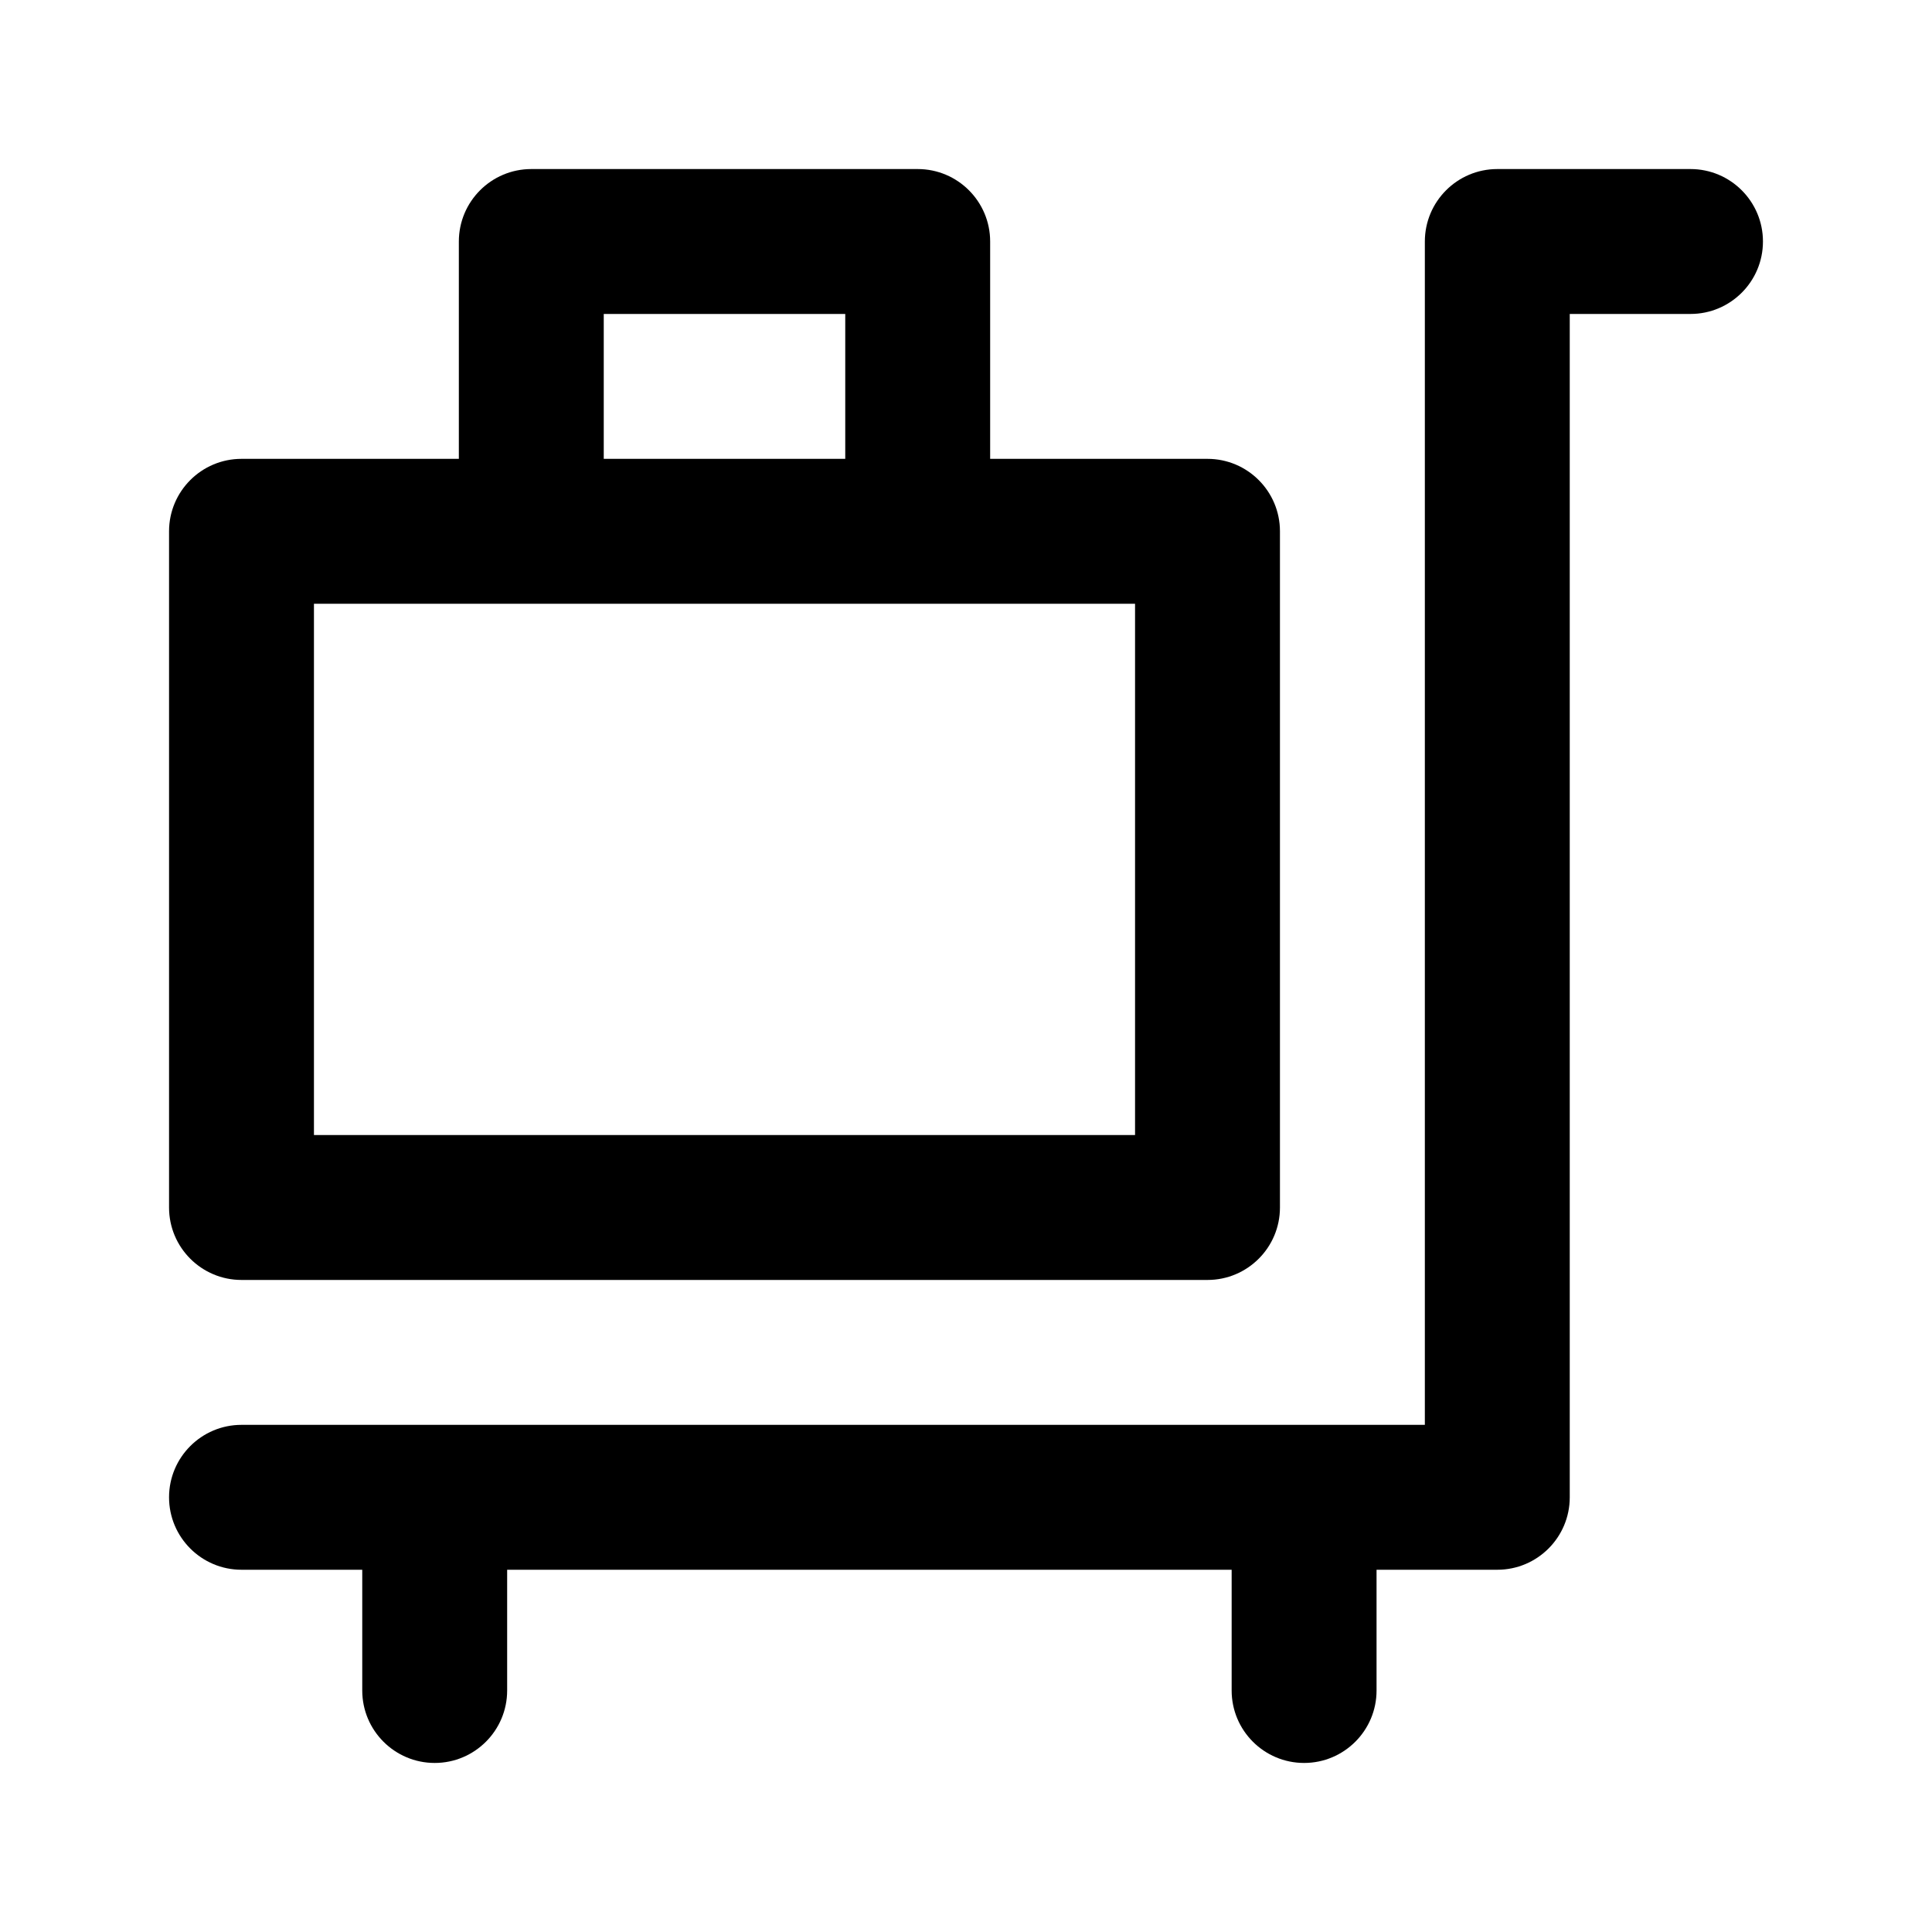 <svg width="20" height="20" viewBox="0 0 20 20" fill="none" xmlns="http://www.w3.org/2000/svg">
<g id="trolley">
<g id="Group">
<path id="Shape" fill-rule="evenodd" clip-rule="evenodd" d="M14.75 2.5C14.75 2.086 15.086 1.75 15.5 1.75H17.5C17.914 1.75 18.25 2.086 18.25 2.5C18.25 2.914 17.914 3.25 17.5 3.25H16.25V15.5C16.25 15.914 15.914 16.25 15.5 16.25H14.25V17.5C14.25 17.914 13.914 18.25 13.5 18.25C13.086 18.25 12.75 17.914 12.75 17.5V16.25H5.25V17.5C5.25 17.914 4.914 18.25 4.5 18.25C4.086 18.25 3.75 17.914 3.75 17.5V16.25H2.5C2.086 16.25 1.75 15.914 1.75 15.5C1.75 15.086 2.086 14.75 2.5 14.75H4.5H13.5H14.75V2.5ZM1.75 5.5C1.75 5.086 2.086 4.75 2.5 4.75H4.75V2.5C4.75 2.086 5.086 1.75 5.5 1.75H9.5C9.914 1.75 10.25 2.086 10.25 2.5V4.75H12.5C12.914 4.75 13.25 5.086 13.25 5.5V12.5C13.25 12.914 12.914 13.25 12.5 13.25H2.5C2.086 13.25 1.75 12.914 1.75 12.5V5.5ZM8.75 4.75V3.25H6.25V4.75H8.75ZM5.5 6.25H9.5H11.75V11.75H3.25V6.25H5.5Z" fill="currentColor"/>
</g>
</g>
</svg>
